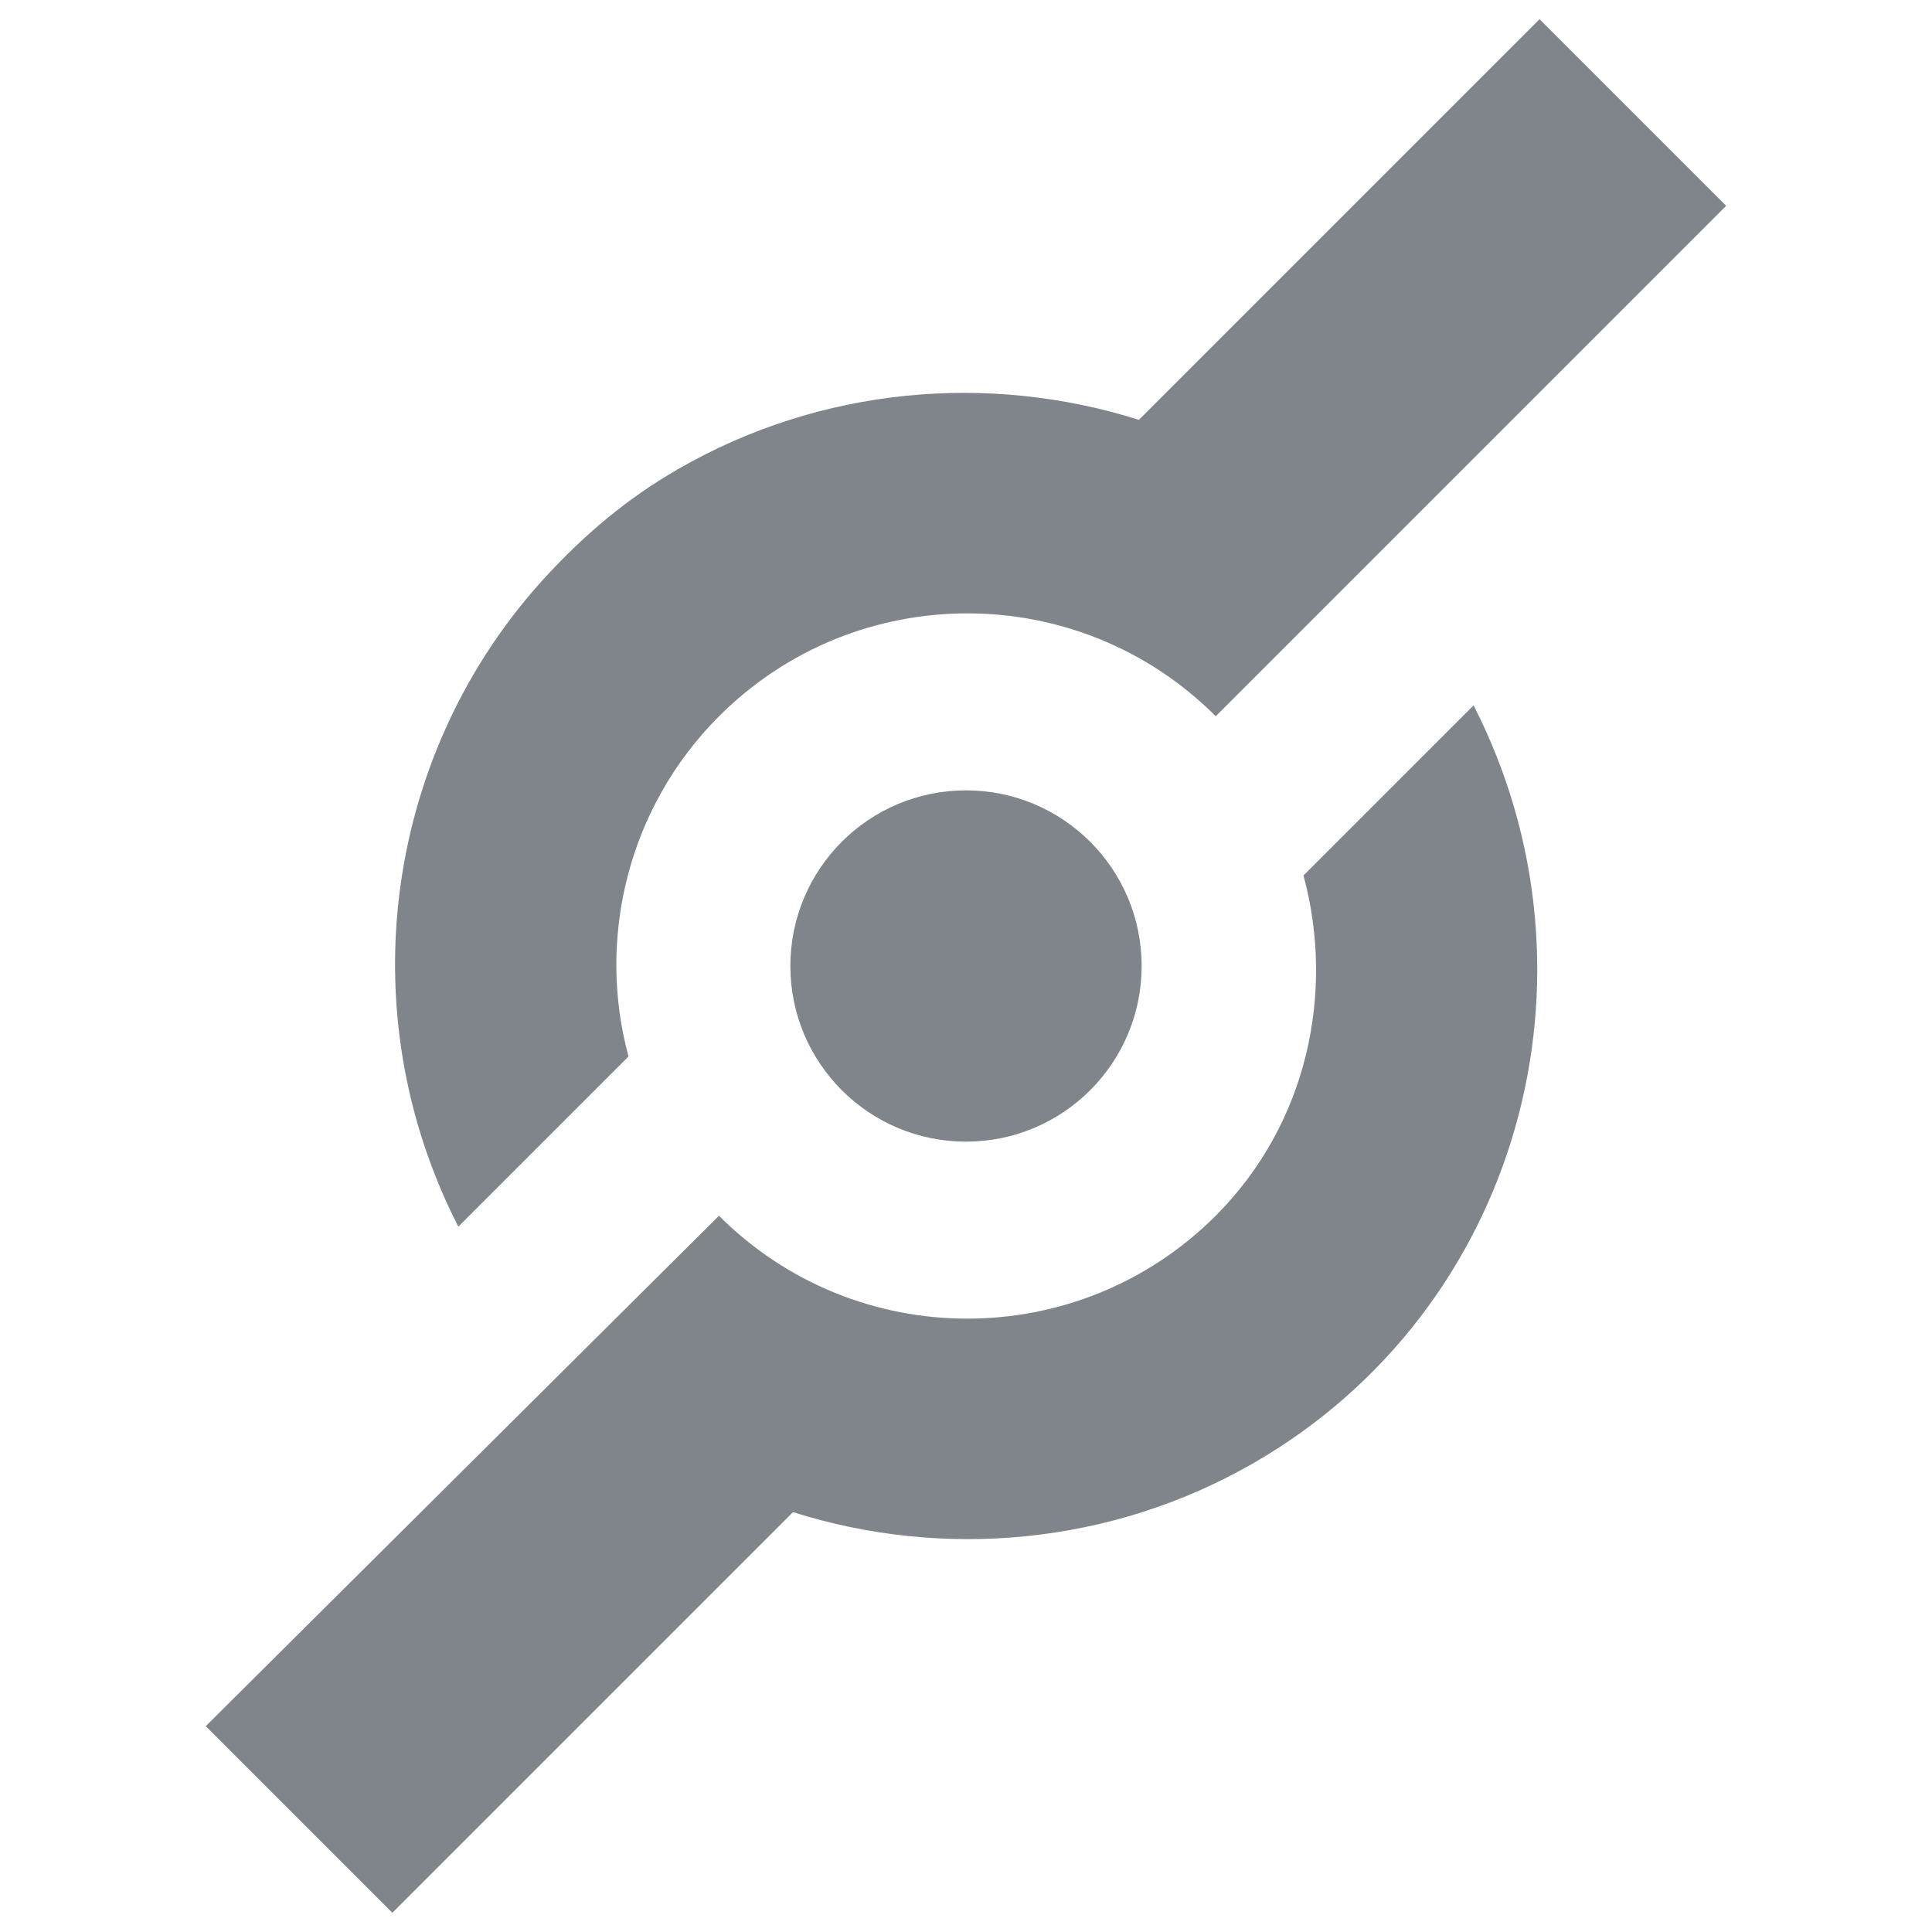 <?xml version="1.0" encoding="UTF-8" standalone="no"?>
<!-- Created with Inkscape (http://www.inkscape.org/) -->

<svg
   xmlns:dc="http://purl.org/dc/elements/1.1/"
   xmlns:cc="http://creativecommons.org/ns#"
   xmlns:rdf="http://www.w3.org/1999/02/22-rdf-syntax-ns#"
   xmlns:svg="http://www.w3.org/2000/svg"
   xmlns="http://www.w3.org/2000/svg"
   xmlns:sodipodi="http://sodipodi.sourceforge.net/DTD/sodipodi-0.dtd"
   xmlns:inkscape="http://www.inkscape.org/namespaces/inkscape"
   id="svg13094"
   height="22"
   width="22"
   version="1.1"
   inkscape:version="0.48.3.1 r9886"
   sodipodi:docname="folder-public-share.svg">
  <defs
     id="defs3002" />
  <sodipodi:namedview
     pagecolor="#ffffff"
     bordercolor="#666666"
     borderopacity="1"
     objecttolerance="10"
     gridtolerance="10"
     guidetolerance="10"
     inkscape:pageopacity="0"
     inkscape:pageshadow="2"
     inkscape:window-width="1920"
     inkscape:window-height="1033"
     id="namedview3000"
     showgrid="true"
     inkscape:zoom="22.627417"
     inkscape:cx="12.099375"
     inkscape:cy="9.6043289"
     inkscape:window-x="-10"
     inkscape:window-y="25"
     inkscape:window-maximized="1"
     inkscape:current-layer="svg13094"
     inkscape:snap-bbox="true"
     inkscape:bbox-paths="true"
     inkscape:bbox-nodes="true"
     inkscape:snap-bbox-edge-midpoints="true"
     inkscape:snap-bbox-midpoints="true"
     inkscape:object-paths="true"
     inkscape:snap-intersection-paths="true"
     inkscape:object-nodes="true"
     inkscape:snap-smooth-nodes="true"
     inkscape:snap-midpoints="true"
     inkscape:snap-object-midpoints="true"
     inkscape:snap-center="true"
     inkscape:snap-global="true"
     inkscape:showpageshadow="false"
     showborder="true">
    <inkscape:grid
       type="xygrid"
       id="grid2982"
       empspacing="5"
       visible="true"
       enabled="true"
       snapvisiblegridlinesonly="true" />
  </sodipodi:namedview>
  <path
     style="fill:#434a55;fill-opacity:0.675;fill-rule:nonzero;stroke:none"
     d="m 17.531,0.219 -4.562,4.562 c -1.707,-0.54 -3.621,-0.378 -5.25,0.562 -0.586,0.338 -1.064,0.747 -1.5,1.219 -1.816,1.967 -2.269,4.925 -1,7.406 l 1.938,-1.938 C 6.796,10.701 7.141,9.203 8.188,8.156 c 1.562,-1.562 4.094,-1.562 5.656,0 l 5.812,-5.812 z m -0.75,7.812 -1.938,1.938 c 0.36,1.33 0.047,2.828 -1,3.875 -1.562,1.562 -4.094,1.562 -5.656,0 l -5.844,5.812 2.125,2.125 4.562,-4.562 c 1.707,0.54 3.621,0.378 5.25,-0.562 3.024,-1.746 4.07,-5.55 2.5,-8.625 z M 11,9 c -1.105,0 -2,0.895 -2,2 0,1.105 0.895,2 2,2 1.105,0 2,-0.895 2,-2 0,-1.105 -0.895,-2 -2,-2 z"
     id="path3818"
     inkscape:connector-curvature="0"
     sodipodi:nodetypes="ccssccscccccsccccscsssss" />
</svg>
